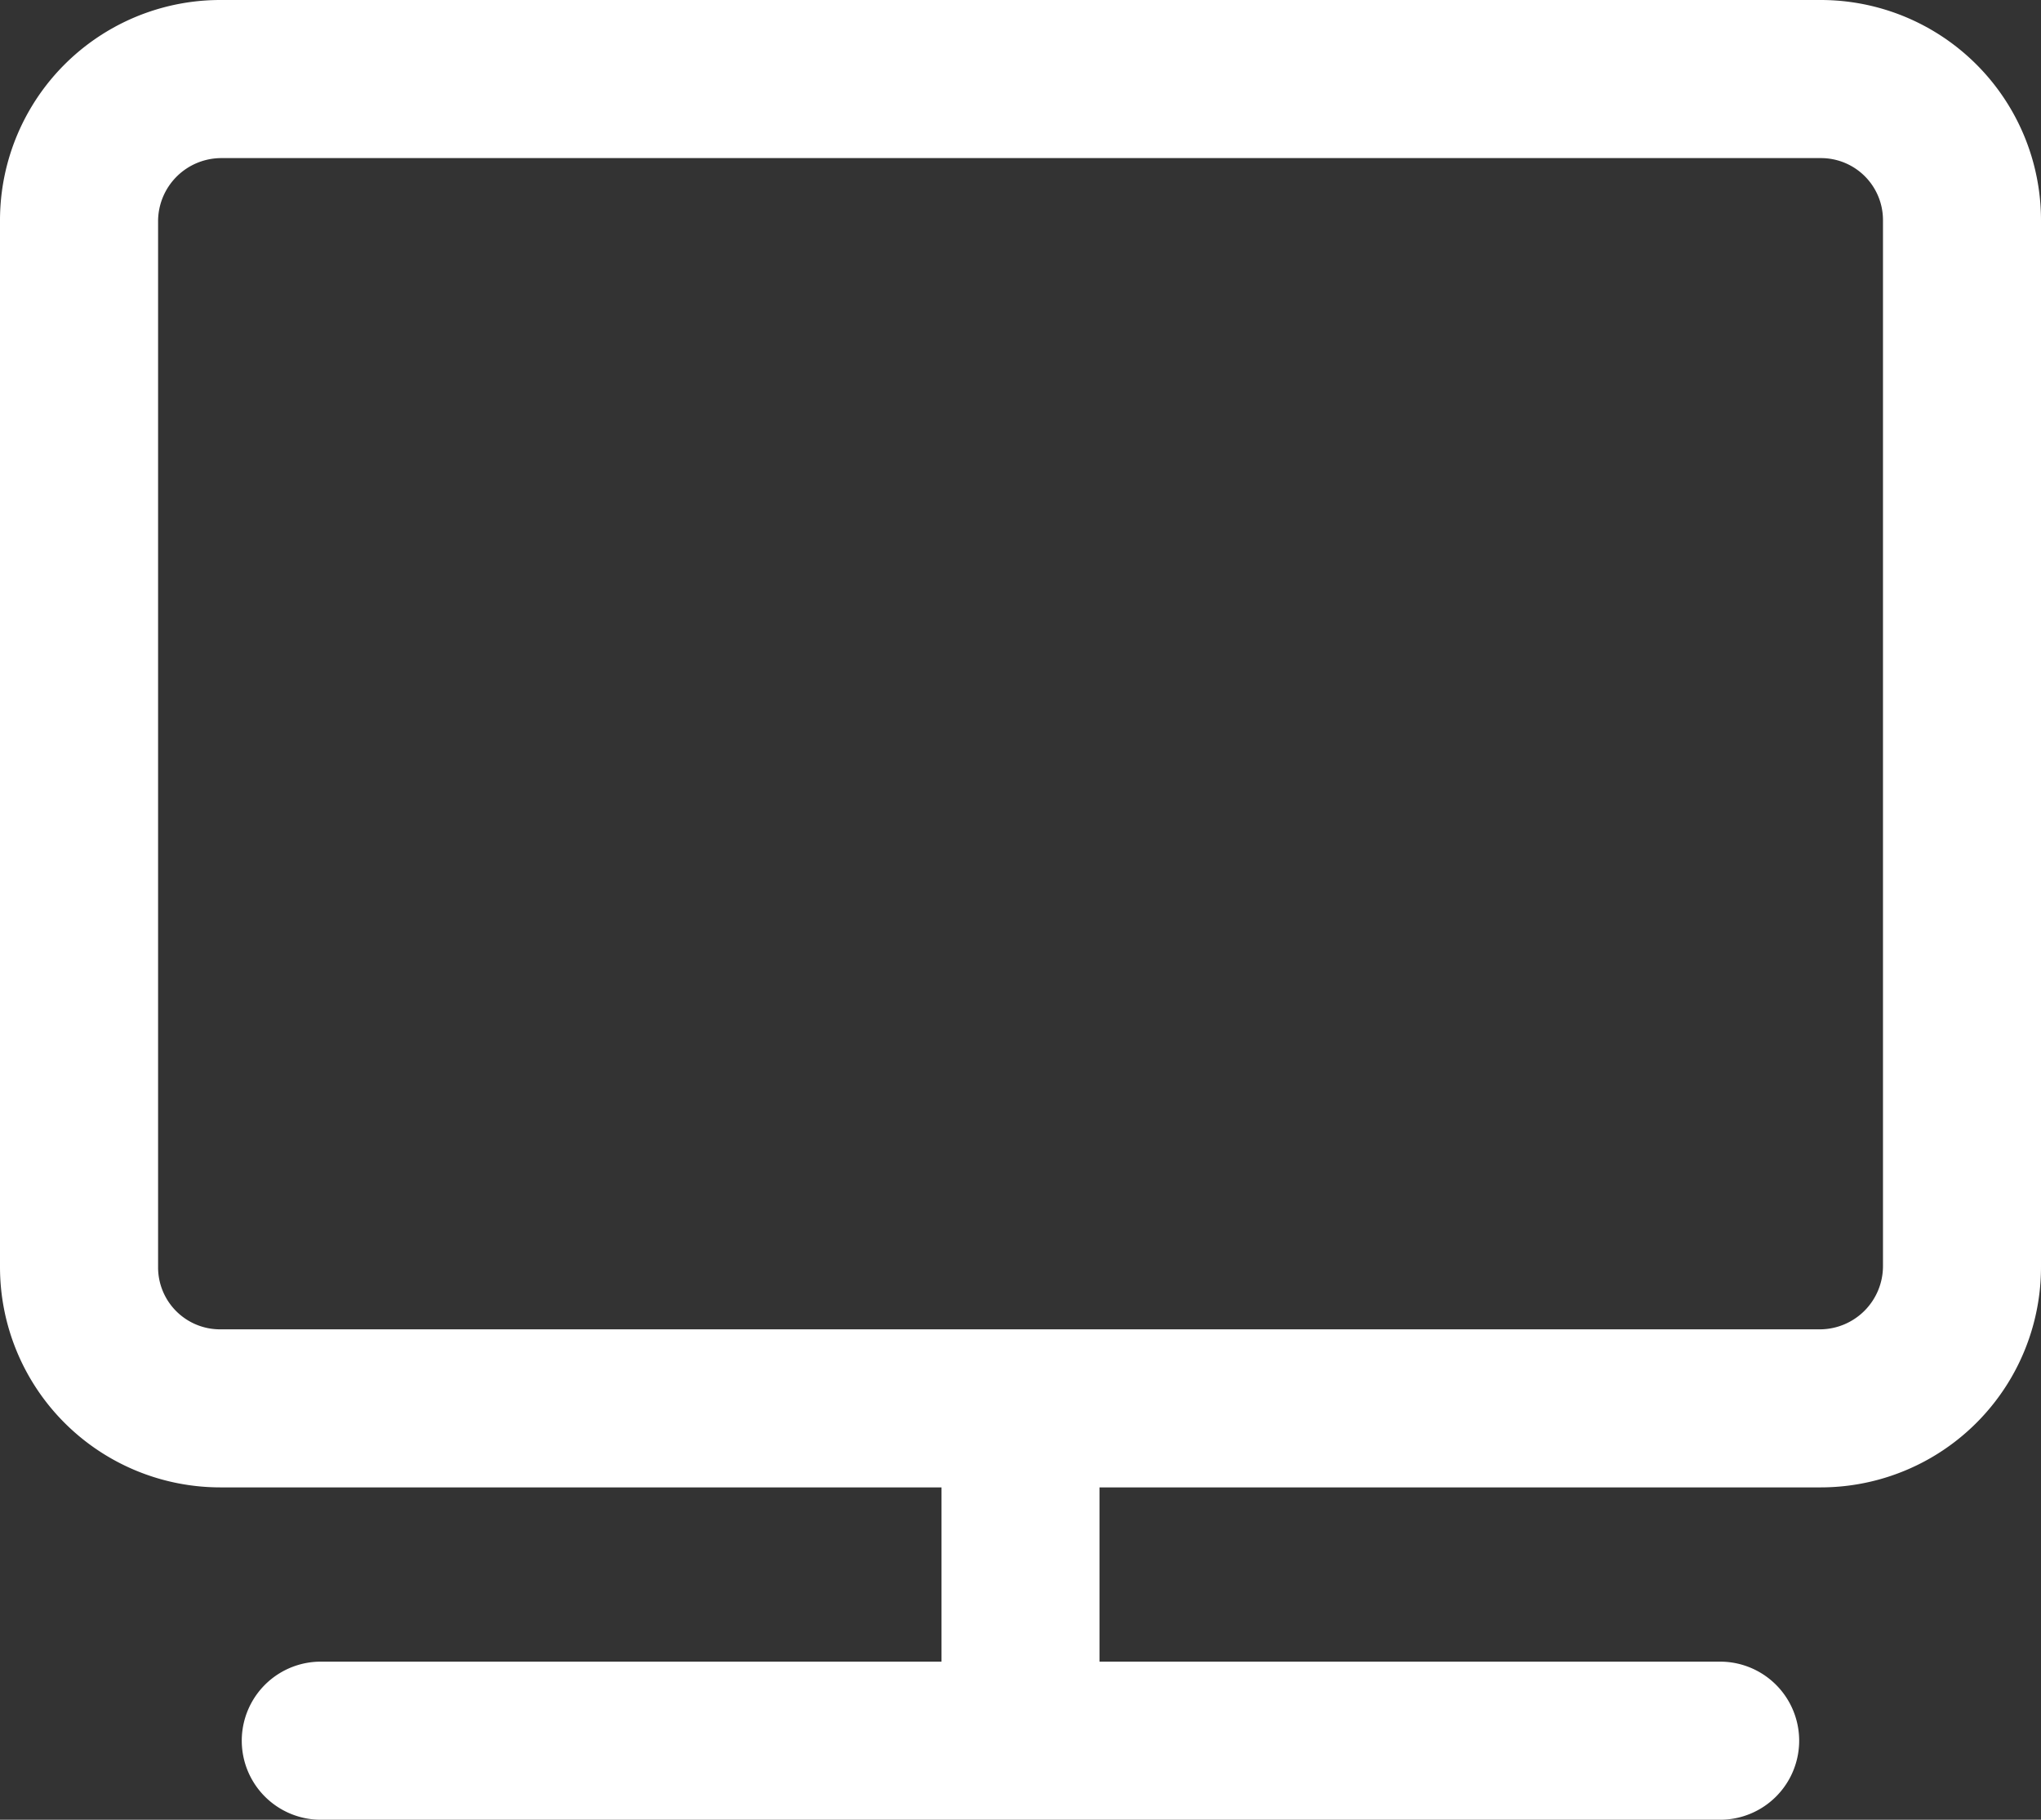<svg xmlns="http://www.w3.org/2000/svg" width="34.55" height="30.8" viewBox="0 0 34.55 30.8">
  <rect x="0" y="0" width="34.55" height="30.8" fill="#333333" stroke="none"/>
  <path id="Path_58" data-name="Path 58" d="M2149.422,2467.438h-27.094a3.329,3.329,0,0,0-3.328,3.33v17.715a3.33,3.33,0,0,0,3.33,3.33h12.608v3.75H2124a.938.938,0,0,0,0,1.875h23.749a.938.938,0,0,0,0-1.875h-10.937v-3.75h12.608a3.33,3.33,0,0,0,3.33-3.33v-17.715A3.329,3.329,0,0,0,2149.422,2467.438Zm1.453,21.034a1.471,1.471,0,0,1-1.466,1.466h-27.084a1.449,1.449,0,0,1-1.449-1.449v-17.709a1.471,1.471,0,0,1,1.466-1.466h27.084a1.449,1.449,0,0,1,1.449,1.451Z" transform="translate(-2118.6 -2467.038)" fill="#fff" stroke="#fff" stroke-width="0.8"/>
</svg>

